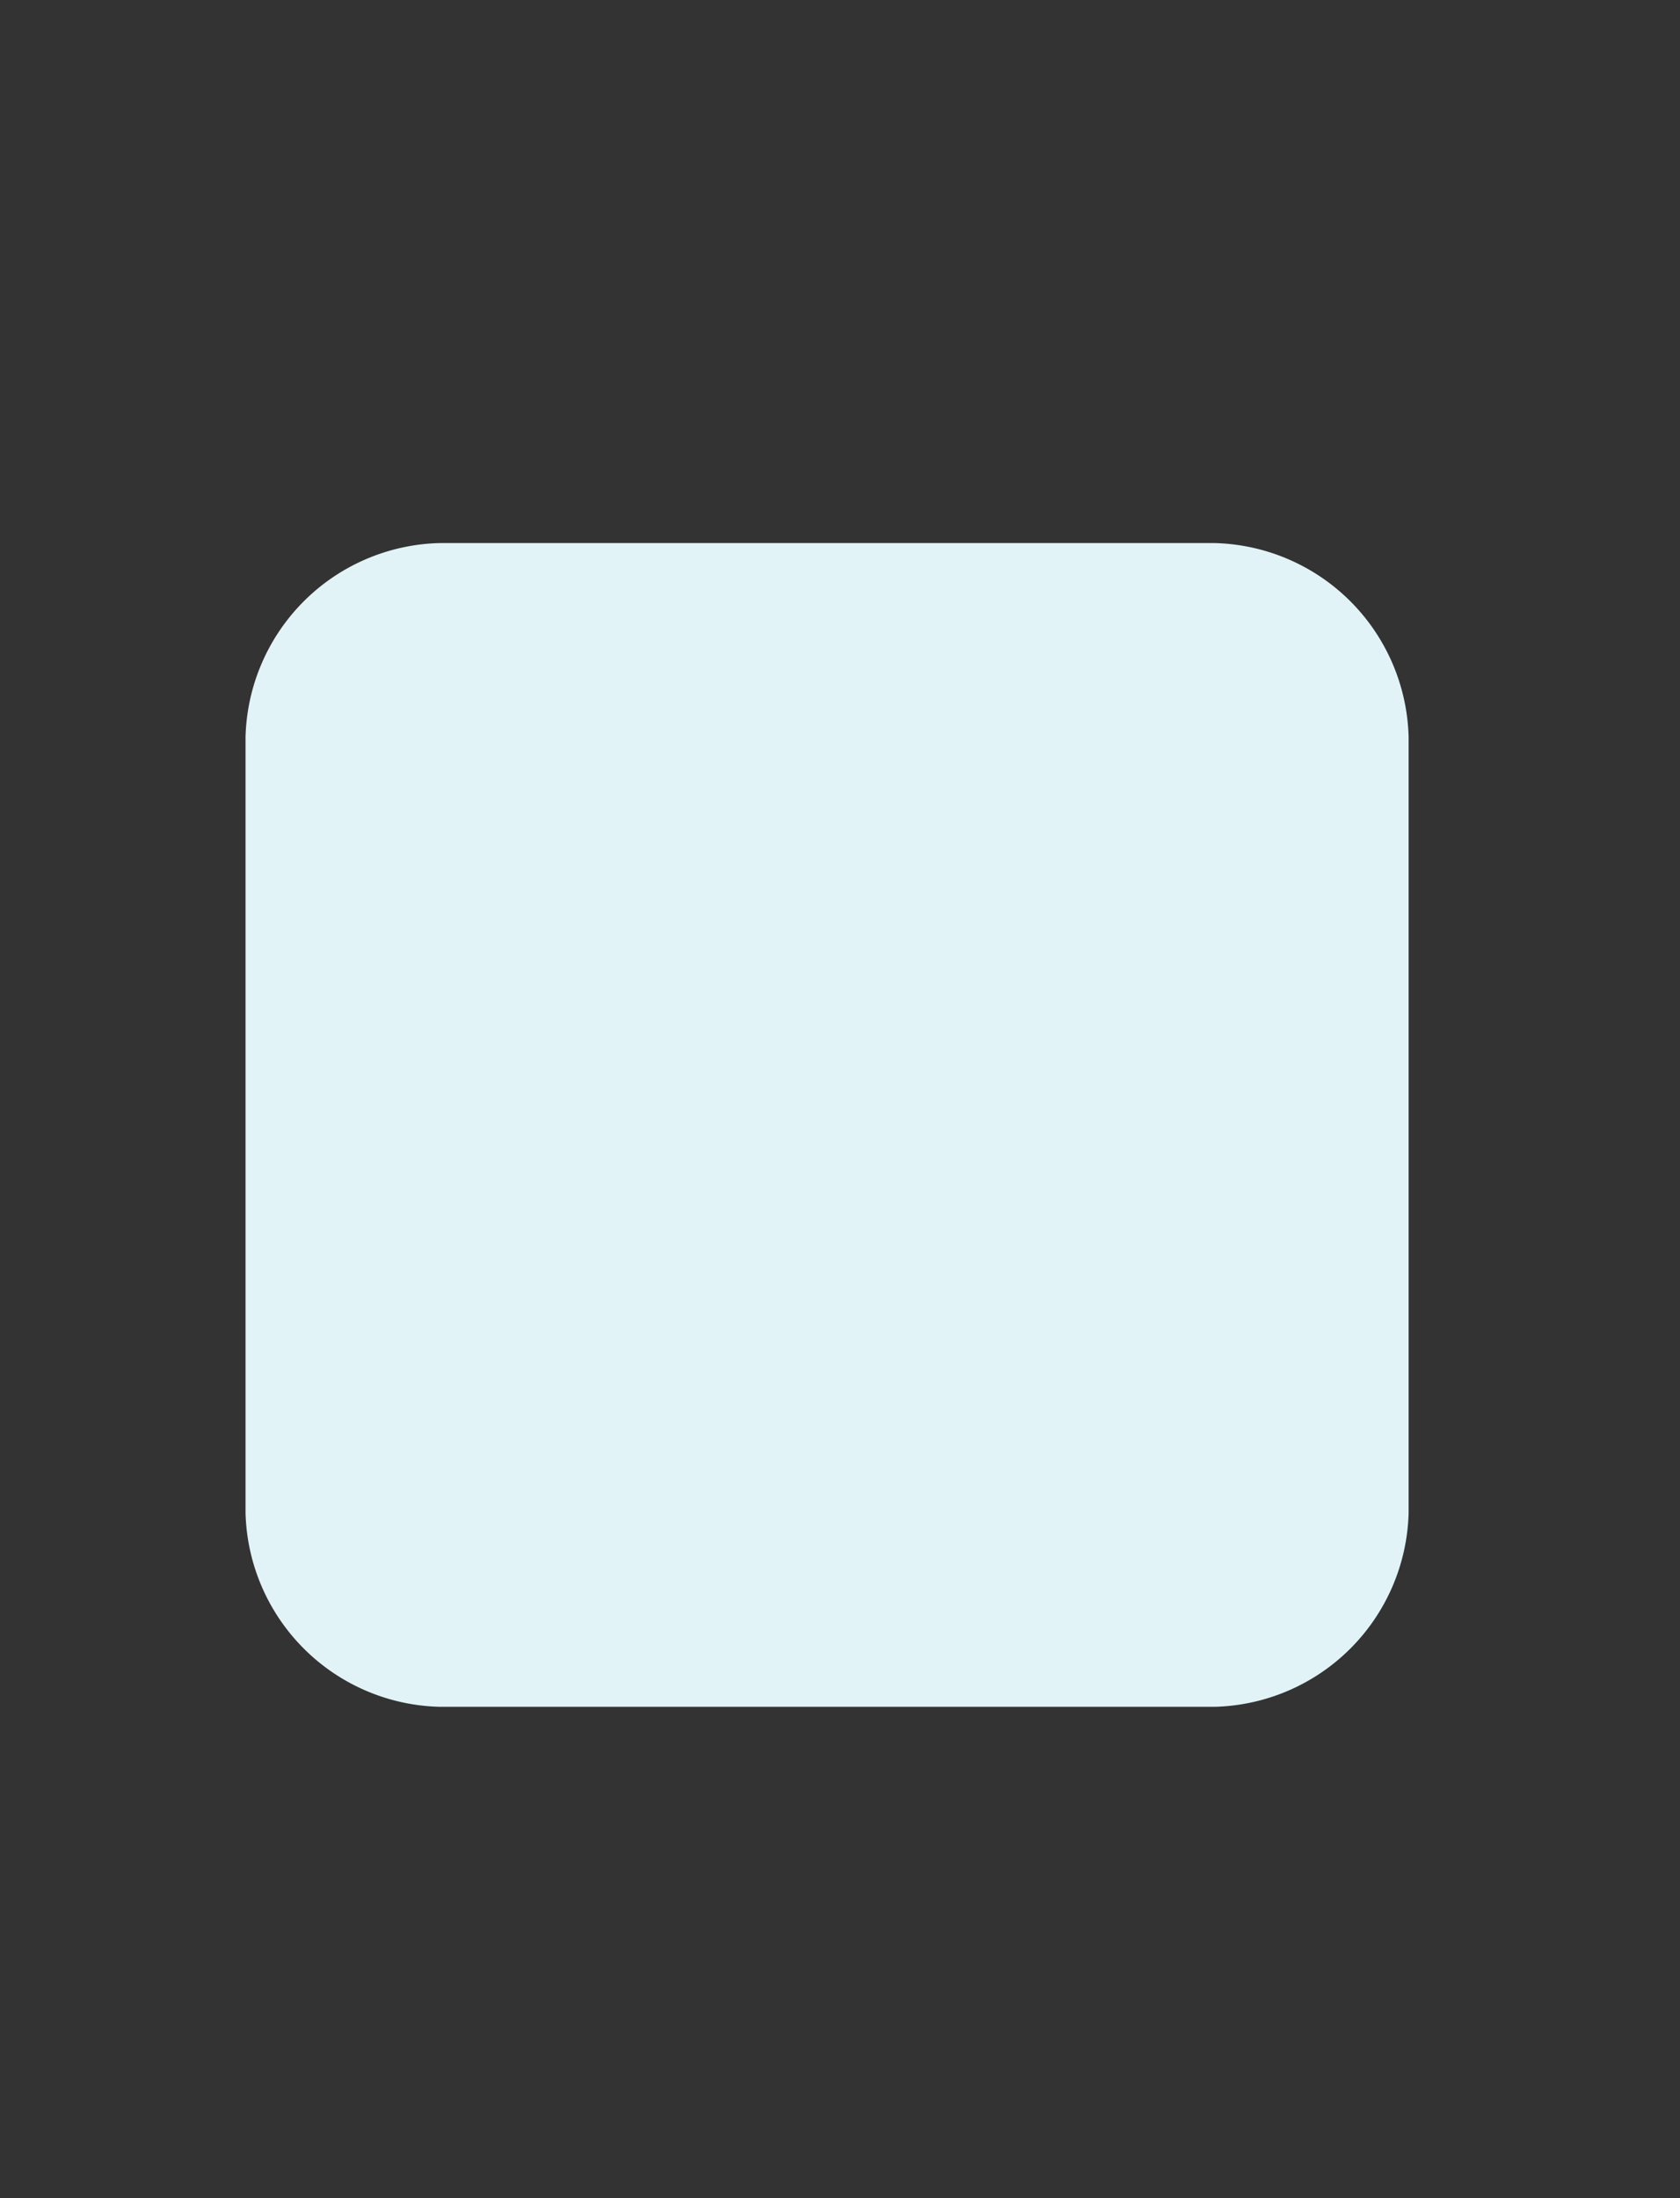 <svg xmlns="http://www.w3.org/2000/svg" width="13" height="17" viewBox="0 0 13 17"><rect x="0" y="0" width="13" height="17" fill="#333333" stroke="none"/><defs><style>.cls-1{fill:none;}.cls-2{fill:#e1f3f7;}</style></defs><title>TranslationReplyTNone</title><g id="Layer_2" data-name="Layer 2"><g id="svg2"><rect id="rect6724" class="cls-1" width="13" height="17"/><path id="rect6780" class="cls-2" d="M3.4,4.2h6a1.54,1.54,0,0,1,1.5,1.5v6a1.54,1.54,0,0,1-1.5,1.5h-6a1.54,1.54,0,0,1-1.5-1.5v-6A1.54,1.54,0,0,1,3.4,4.2Z"/></g></g></svg>